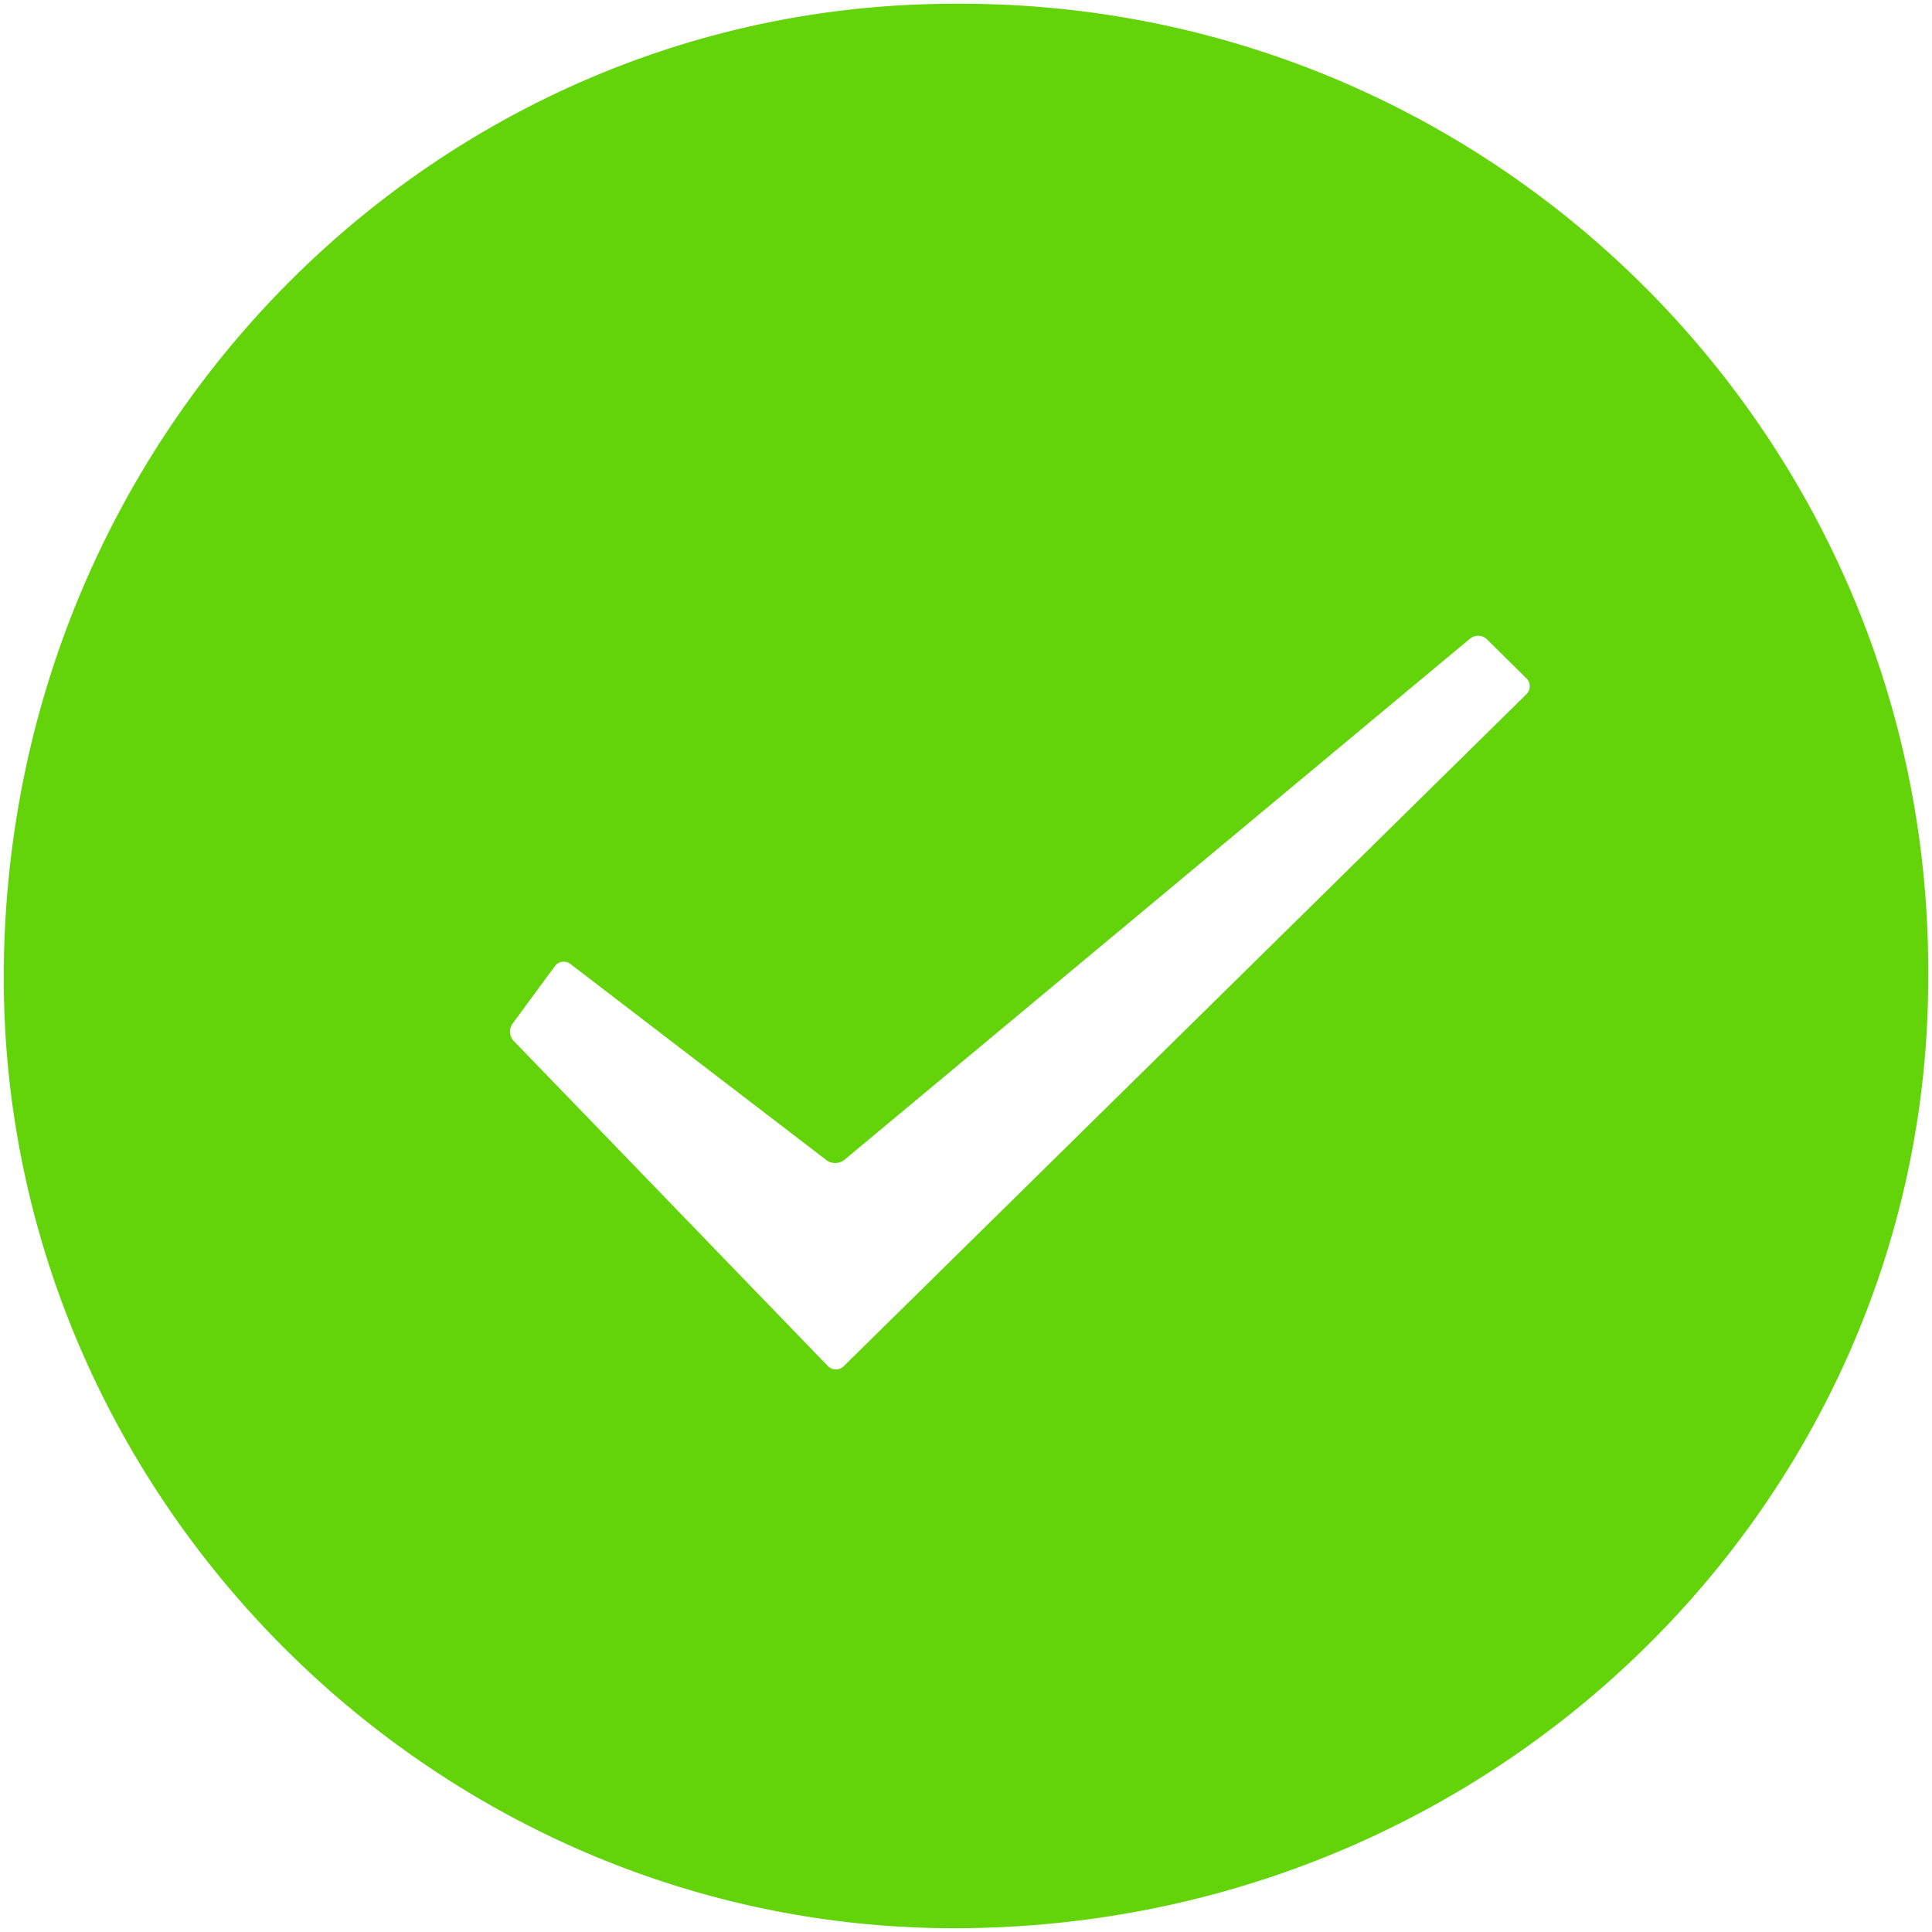 <?xml version="1.0" standalone="no"?><!DOCTYPE svg PUBLIC "-//W3C//DTD SVG 1.1//EN" "http://www.w3.org/Graphics/SVG/1.1/DTD/svg11.dtd"><svg t="1597735318329" class="icon" viewBox="0 0 1024 1024" version="1.1" xmlns="http://www.w3.org/2000/svg" p-id="7947" width="240" height="240" xmlns:xlink="http://www.w3.org/1999/xlink"><defs><style type="text/css"></style></defs><path d="M272.24 551.71a7.3 7.3 0 0 1-0.58-9.13l22.39-30.45a5.85 5.85 0 0 1 8.19-1.28l0.12 0.09L438.17 615a7.91 7.91 0 0 0 9.35-0.23l331.67-276.31a6.8 6.8 0 0 1 8.87 0.33l21 20.78a5.83 5.83 0 0 1 0.07 8.25l-0.13 0.18-361.81 356.11a5.89 5.89 0 0 1-8.33 0l-0.11-0.11-166.52-172.33zM1022 518.3C1024 235.14 796 4 512.87 2h-7.17C230.3 2 2 230.34 2 518.3 2 793.7 230.32 1022 505.7 1022c287.97 0 516.3-228.33 516.3-503.7z" fill="#63D40A" p-id="7948"></path></svg>